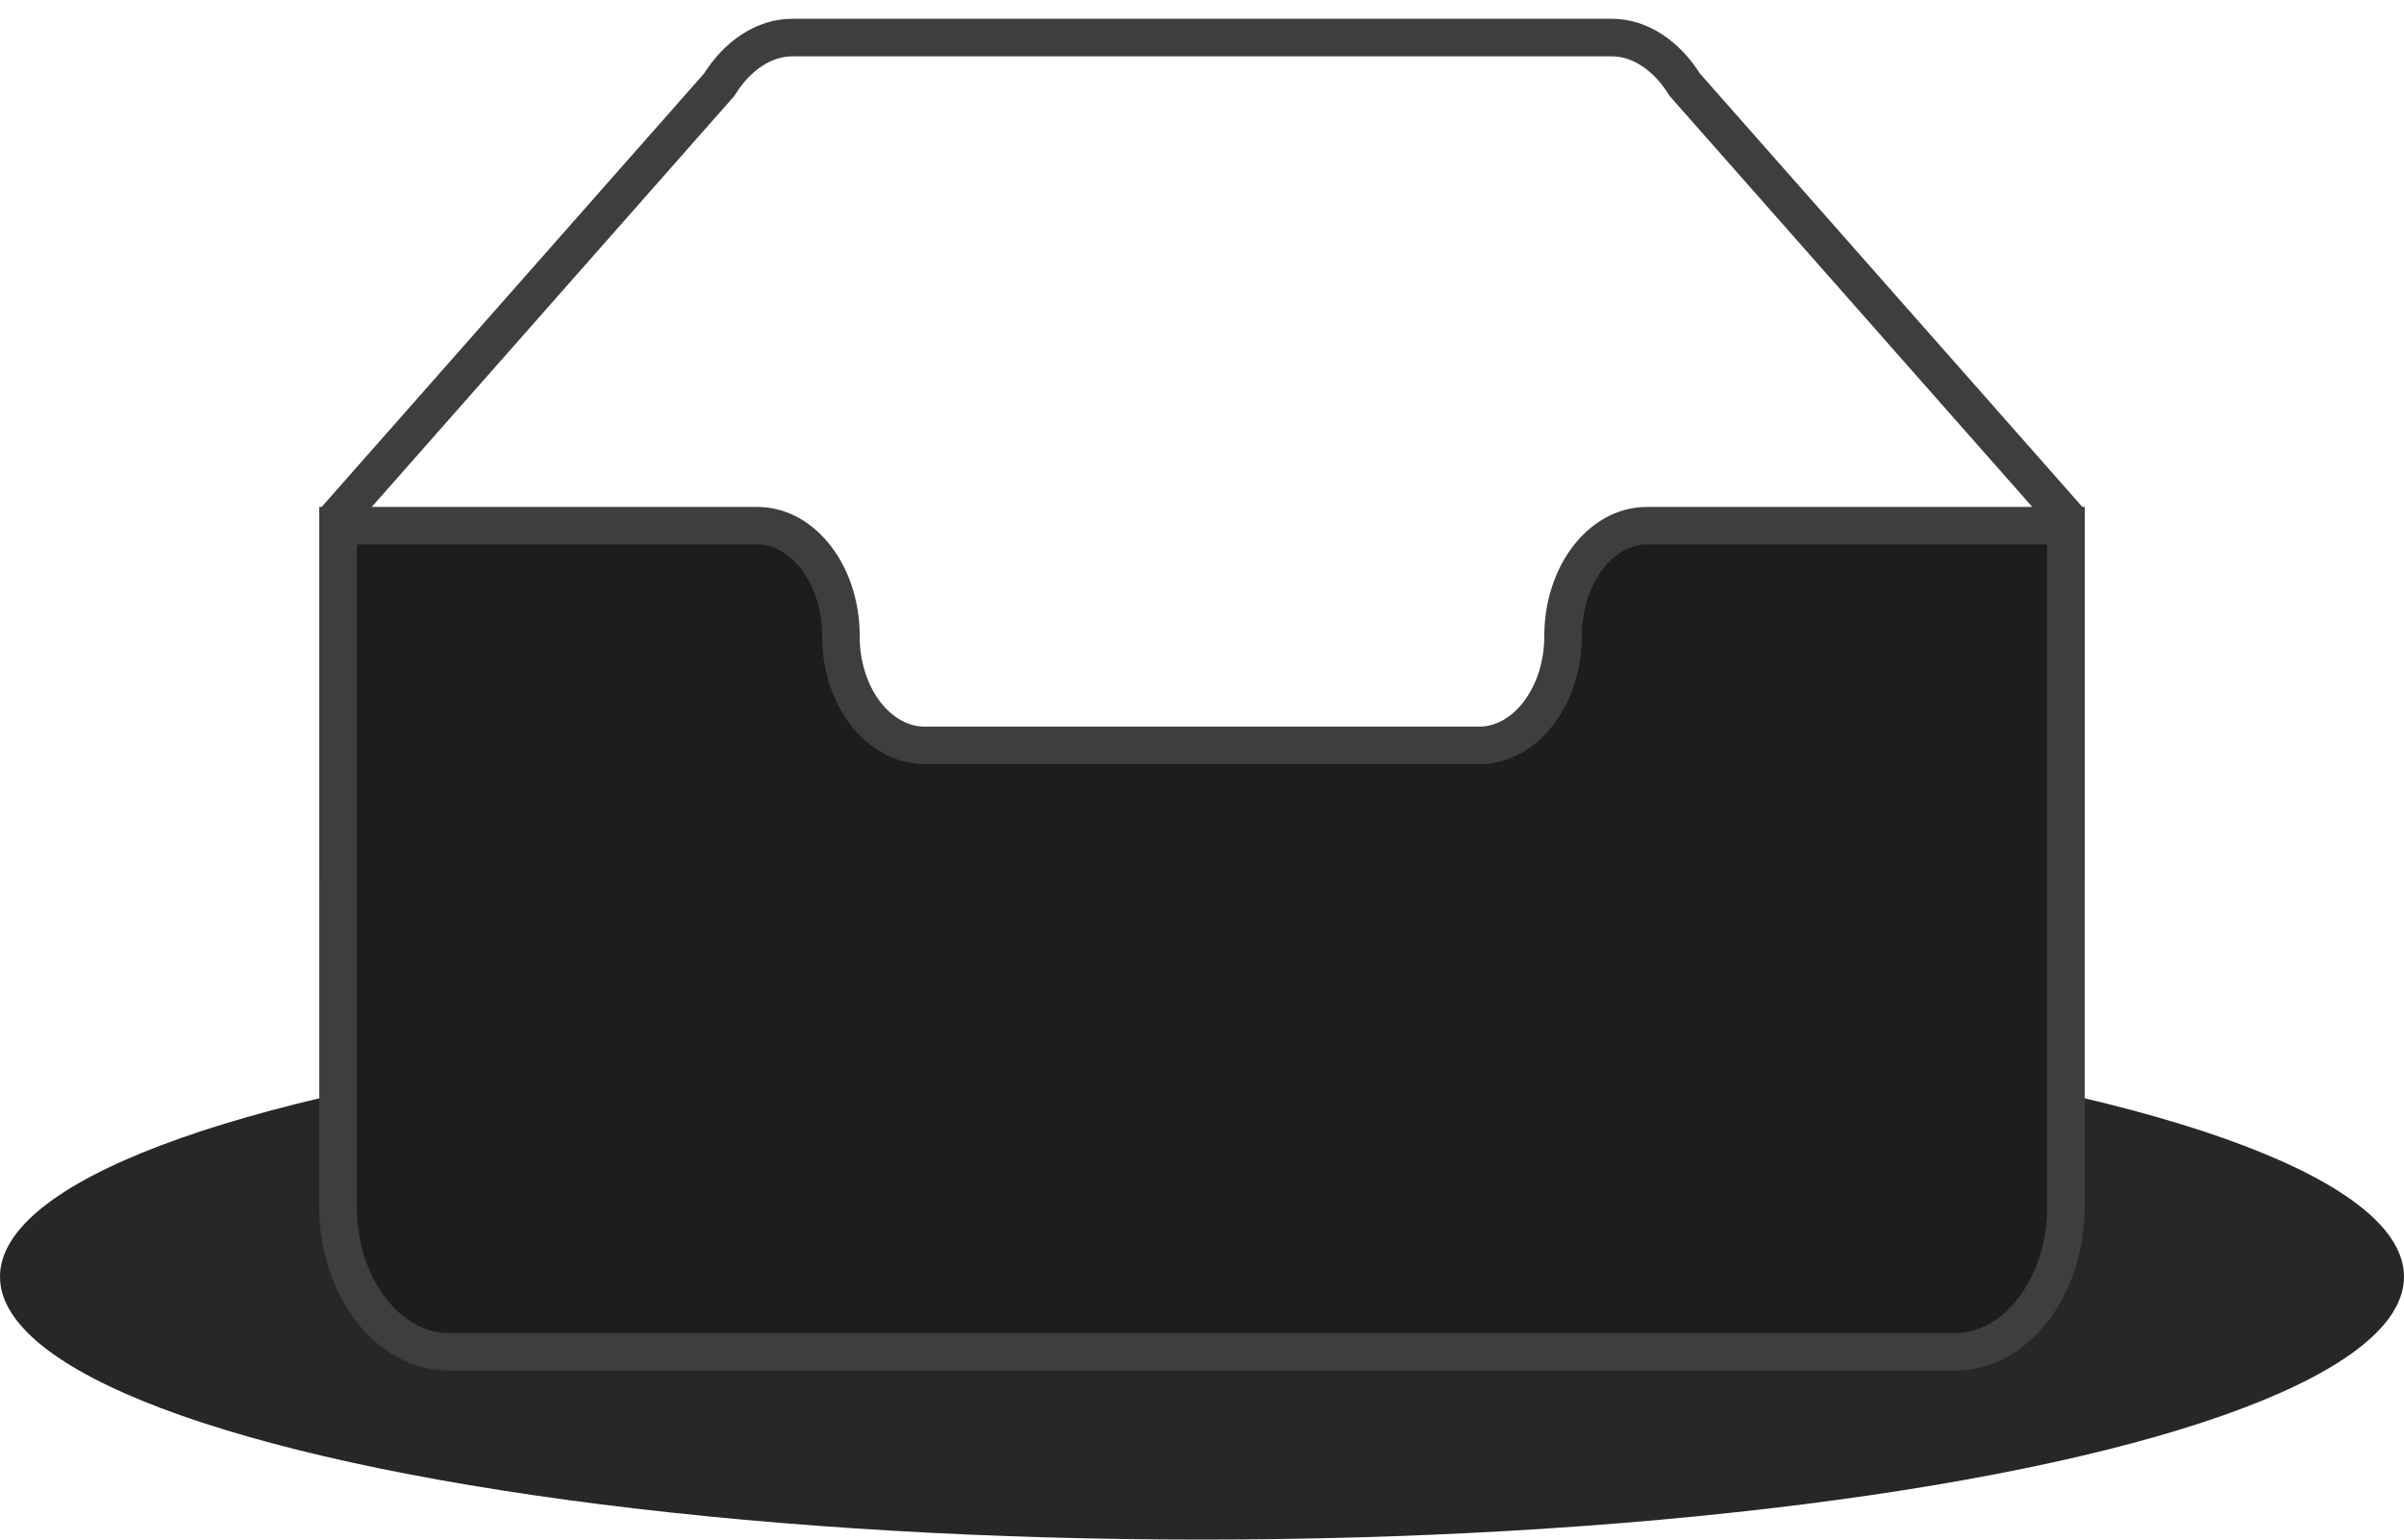 <svg
								width="64"
								height="41"
								viewBox="0 0 64 41"
								xmlns="http://www.w3.org/2000/svg"
							>
								<g transform="translate(0 1)" fill="none" fillRule="evenodd">
									<ellipse
										fill="#272727"
										cx="32"
										cy="33"
										rx="32"
										ry="7"
									></ellipse>
									<g fillRule="nonzero" stroke="#3e3e3e">
										<path d="M55 12.76L44.854 1.258C44.367.474 43.656 0 42.907 0H21.093c-.749 0-1.46.474-1.947 1.257L9 12.761V22h46v-9.24z"></path>
										<path
											d="M41.613 15.931c0-1.605.994-2.93 2.227-2.931H55v18.137C55 33.26 53.68 35 52.05 35h-40.1C10.32 35 9 33.259 9 31.137V13h11.16c1.233 0 2.227 1.323 2.227 2.928v.022c0 1.605 1.005 2.901 2.237 2.901h14.752c1.232 0 2.237-1.308 2.237-2.913v-.007z"
											fill="#1d1d1d"
										></path>
									</g>
								</g>
							</svg>